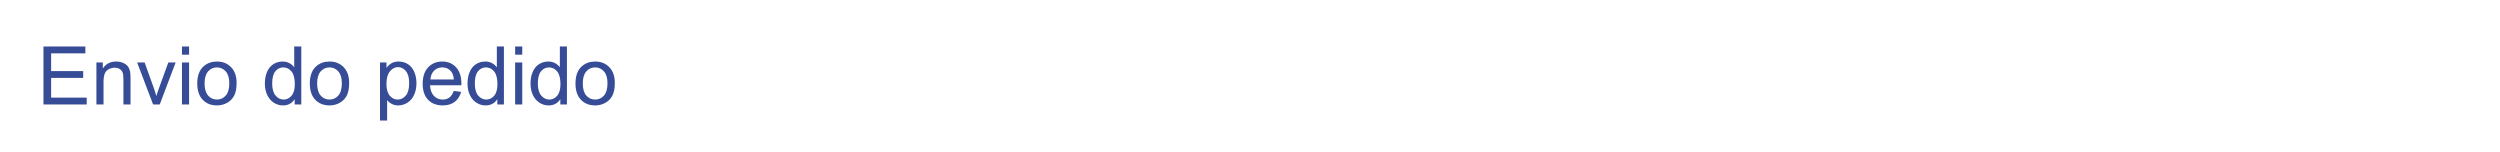 <?xml version="1.0" encoding="utf-8"?>
<!DOCTYPE svg PUBLIC "-//W3C//DTD SVG 1.1//EN" "http://www.w3.org/Graphics/SVG/1.1/DTD/svg11.dtd">
<svg version="1.1" id="Layer_1" xmlns="http://www.w3.org/2000/svg" xmlns:xlink="http://www.w3.org/1999/xlink" x="0px" y="0px"
	 width="494px" height="30px" viewBox="0 0 494 30" enable-background="new 0 0 494 30" xml:space="preserve">
<g>
	<path fill="#364C96" d="M8.589,20.642V9.188h8.281v1.352h-6.766v3.508h6.336v1.344h-6.336v3.898h7.031v1.352H8.589z"/>
	<path fill="#364C96" d="M19.05,20.642v-8.297h1.266v1.18c0.609-0.911,1.489-1.367,2.641-1.367c0.5,0,0.959,0.09,1.379,0.27
		c0.419,0.18,0.733,0.416,0.941,0.707c0.208,0.292,0.354,0.638,0.438,1.039c0.052,0.261,0.078,0.716,0.078,1.367v5.102h-1.406
		v-5.047c0-0.573-0.055-1.001-0.164-1.285c-0.109-0.284-0.304-0.51-0.582-0.68c-0.279-0.169-0.605-0.254-0.98-0.254
		c-0.599,0-1.116,0.19-1.551,0.57c-0.435,0.38-0.652,1.102-0.652,2.164v4.531H19.05z"/>
	<path fill="#364C96" d="M30.253,20.642l-3.156-8.297h1.484l1.781,4.969c0.192,0.536,0.37,1.094,0.531,1.672
		c0.125-0.438,0.299-0.964,0.523-1.578l1.844-5.063h1.445l-3.141,8.297H30.253z"/>
	<path fill="#364C96" d="M35.956,10.806V9.188h1.406v1.617H35.956z M35.956,20.642v-8.297h1.406v8.297H35.956z"/>
	<path fill="#364C96" d="M38.979,16.493c0-1.536,0.427-2.674,1.281-3.414c0.713-0.614,1.583-0.922,2.609-0.922
		c1.141,0,2.073,0.374,2.797,1.121c0.724,0.748,1.086,1.78,1.086,3.098c0,1.067-0.16,1.907-0.48,2.52s-0.787,1.087-1.398,1.426
		c-0.612,0.339-1.28,0.508-2.004,0.508c-1.162,0-2.101-0.372-2.816-1.117C39.337,18.967,38.979,17.895,38.979,16.493z
		 M40.425,16.493c0,1.063,0.231,1.858,0.695,2.387c0.463,0.528,1.047,0.793,1.75,0.793c0.698,0,1.278-0.266,1.742-0.797
		c0.463-0.531,0.695-1.341,0.695-2.43c0-1.026-0.233-1.803-0.699-2.332c-0.466-0.528-1.046-0.793-1.738-0.793
		c-0.703,0-1.287,0.263-1.75,0.789C40.656,14.637,40.425,15.431,40.425,16.493z"/>
	<path fill="#364C96" d="M58.229,20.642v-1.047c-0.526,0.823-1.3,1.234-2.32,1.234c-0.662,0-1.27-0.183-1.824-0.547
		s-0.984-0.874-1.289-1.527s-0.457-1.405-0.457-2.254c0-0.828,0.138-1.579,0.414-2.254c0.276-0.674,0.69-1.191,1.242-1.551
		c0.552-0.359,1.169-0.539,1.852-0.539c0.5,0,0.945,0.105,1.336,0.316s0.708,0.486,0.953,0.824V9.188h1.398v11.453H58.229z
		 M53.784,16.501c0,1.063,0.224,1.856,0.672,2.383c0.448,0.526,0.977,0.789,1.586,0.789c0.614,0,1.137-0.251,1.566-0.754
		s0.645-1.27,0.645-2.301c0-1.135-0.219-1.969-0.656-2.5s-0.977-0.797-1.617-0.797c-0.625,0-1.147,0.255-1.566,0.766
		C53.994,14.598,53.784,15.402,53.784,16.501z"/>
	<path fill="#364C96" d="M61.222,16.493c0-1.536,0.427-2.674,1.281-3.414c0.713-0.614,1.583-0.922,2.609-0.922
		c1.141,0,2.073,0.374,2.797,1.121c0.724,0.748,1.086,1.78,1.086,3.098c0,1.067-0.16,1.907-0.48,2.52s-0.787,1.087-1.398,1.426
		c-0.612,0.339-1.28,0.508-2.004,0.508c-1.162,0-2.101-0.372-2.816-1.117C61.58,18.967,61.222,17.895,61.222,16.493z M62.667,16.493
		c0,1.063,0.231,1.858,0.695,2.387c0.463,0.528,1.047,0.793,1.75,0.793c0.698,0,1.278-0.266,1.742-0.797
		c0.463-0.531,0.695-1.341,0.695-2.43c0-1.026-0.233-1.803-0.699-2.332c-0.466-0.528-1.046-0.793-1.738-0.793
		c-0.703,0-1.287,0.263-1.75,0.789C62.898,14.637,62.667,15.431,62.667,16.493z"/>
	<path fill="#364C96" d="M75.089,23.821V12.345h1.281v1.078c0.302-0.422,0.643-0.738,1.023-0.949
		c0.38-0.211,0.841-0.316,1.383-0.316c0.708,0,1.333,0.183,1.875,0.547c0.542,0.365,0.95,0.879,1.227,1.543
		c0.276,0.664,0.414,1.392,0.414,2.184c0,0.849-0.152,1.613-0.457,2.293s-0.748,1.2-1.328,1.563
		c-0.581,0.362-1.191,0.543-1.832,0.543c-0.469,0-0.89-0.099-1.262-0.297c-0.373-0.198-0.679-0.448-0.918-0.75v4.039H75.089z
		 M76.362,16.54c0,1.067,0.216,1.856,0.648,2.367c0.432,0.511,0.956,0.766,1.57,0.766c0.625,0,1.16-0.265,1.605-0.793
		s0.668-1.348,0.668-2.457c0-1.057-0.218-1.849-0.652-2.375c-0.435-0.526-0.955-0.789-1.559-0.789c-0.599,0-1.129,0.28-1.59,0.84
		C76.593,14.659,76.362,15.473,76.362,16.54z"/>
	<path fill="#364C96" d="M89.667,17.97l1.453,0.18c-0.229,0.849-0.654,1.508-1.273,1.977c-0.62,0.469-1.412,0.703-2.375,0.703
		c-1.214,0-2.176-0.374-2.887-1.121s-1.066-1.796-1.066-3.145c0-1.396,0.359-2.479,1.078-3.25c0.719-0.771,1.651-1.156,2.797-1.156
		c1.109,0,2.016,0.378,2.719,1.133c0.703,0.755,1.055,1.818,1.055,3.188c0,0.083-0.003,0.208-0.008,0.375h-6.188
		c0.052,0.911,0.31,1.609,0.773,2.094c0.463,0.484,1.042,0.727,1.734,0.727c0.516,0,0.956-0.136,1.32-0.406
		C89.164,18.996,89.453,18.563,89.667,17.97z M85.05,15.696h4.633c-0.063-0.698-0.24-1.221-0.531-1.57
		c-0.448-0.542-1.029-0.813-1.742-0.813c-0.646,0-1.189,0.216-1.629,0.648C85.34,14.395,85.097,14.973,85.05,15.696z"/>
	<path fill="#364C96" d="M98.269,20.642v-1.047c-0.526,0.823-1.3,1.234-2.32,1.234c-0.662,0-1.27-0.183-1.824-0.547
		s-0.984-0.874-1.289-1.527s-0.457-1.405-0.457-2.254c0-0.828,0.138-1.579,0.414-2.254c0.276-0.674,0.69-1.191,1.242-1.551
		c0.552-0.359,1.169-0.539,1.852-0.539c0.5,0,0.945,0.105,1.336,0.316s0.708,0.486,0.953,0.824V9.188h1.398v11.453H98.269z
		 M93.823,16.501c0,1.063,0.224,1.856,0.672,2.383c0.448,0.526,0.977,0.789,1.586,0.789c0.614,0,1.137-0.251,1.566-0.754
		s0.645-1.27,0.645-2.301c0-1.135-0.219-1.969-0.656-2.5s-0.977-0.797-1.617-0.797c-0.625,0-1.147,0.255-1.566,0.766
		C94.033,14.598,93.823,15.402,93.823,16.501z"/>
	<path fill="#364C96" d="M101.792,10.806V9.188h1.406v1.617H101.792z M101.792,20.642v-8.297h1.406v8.297H101.792z"/>
	<path fill="#364C96" d="M110.722,20.642v-1.047c-0.526,0.823-1.3,1.234-2.32,1.234c-0.662,0-1.27-0.183-1.824-0.547
		s-0.984-0.874-1.289-1.527s-0.457-1.405-0.457-2.254c0-0.828,0.138-1.579,0.414-2.254c0.276-0.674,0.69-1.191,1.242-1.551
		c0.552-0.359,1.169-0.539,1.852-0.539c0.5,0,0.945,0.105,1.336,0.316s0.708,0.486,0.953,0.824V9.188h1.398v11.453H110.722z
		 M106.276,16.501c0,1.063,0.224,1.856,0.672,2.383c0.448,0.526,0.977,0.789,1.586,0.789c0.614,0,1.137-0.251,1.566-0.754
		s0.645-1.27,0.645-2.301c0-1.135-0.219-1.969-0.656-2.5s-0.977-0.797-1.617-0.797c-0.625,0-1.147,0.255-1.566,0.766
		C106.486,14.598,106.276,15.402,106.276,16.501z"/>
	<path fill="#364C96" d="M113.714,16.493c0-1.536,0.427-2.674,1.281-3.414c0.713-0.614,1.583-0.922,2.609-0.922
		c1.141,0,2.073,0.374,2.797,1.121c0.724,0.748,1.086,1.78,1.086,3.098c0,1.067-0.16,1.907-0.48,2.52s-0.787,1.087-1.398,1.426
		c-0.612,0.339-1.28,0.508-2.004,0.508c-1.162,0-2.101-0.372-2.816-1.117C114.072,18.967,113.714,17.895,113.714,16.493z
		 M115.159,16.493c0,1.063,0.231,1.858,0.695,2.387c0.463,0.528,1.047,0.793,1.75,0.793c0.698,0,1.278-0.266,1.742-0.797
		c0.463-0.531,0.695-1.341,0.695-2.43c0-1.026-0.233-1.803-0.699-2.332c-0.466-0.528-1.046-0.793-1.738-0.793
		c-0.703,0-1.287,0.263-1.75,0.789C115.391,14.637,115.159,15.431,115.159,16.493z"/>
</g>
</svg>
